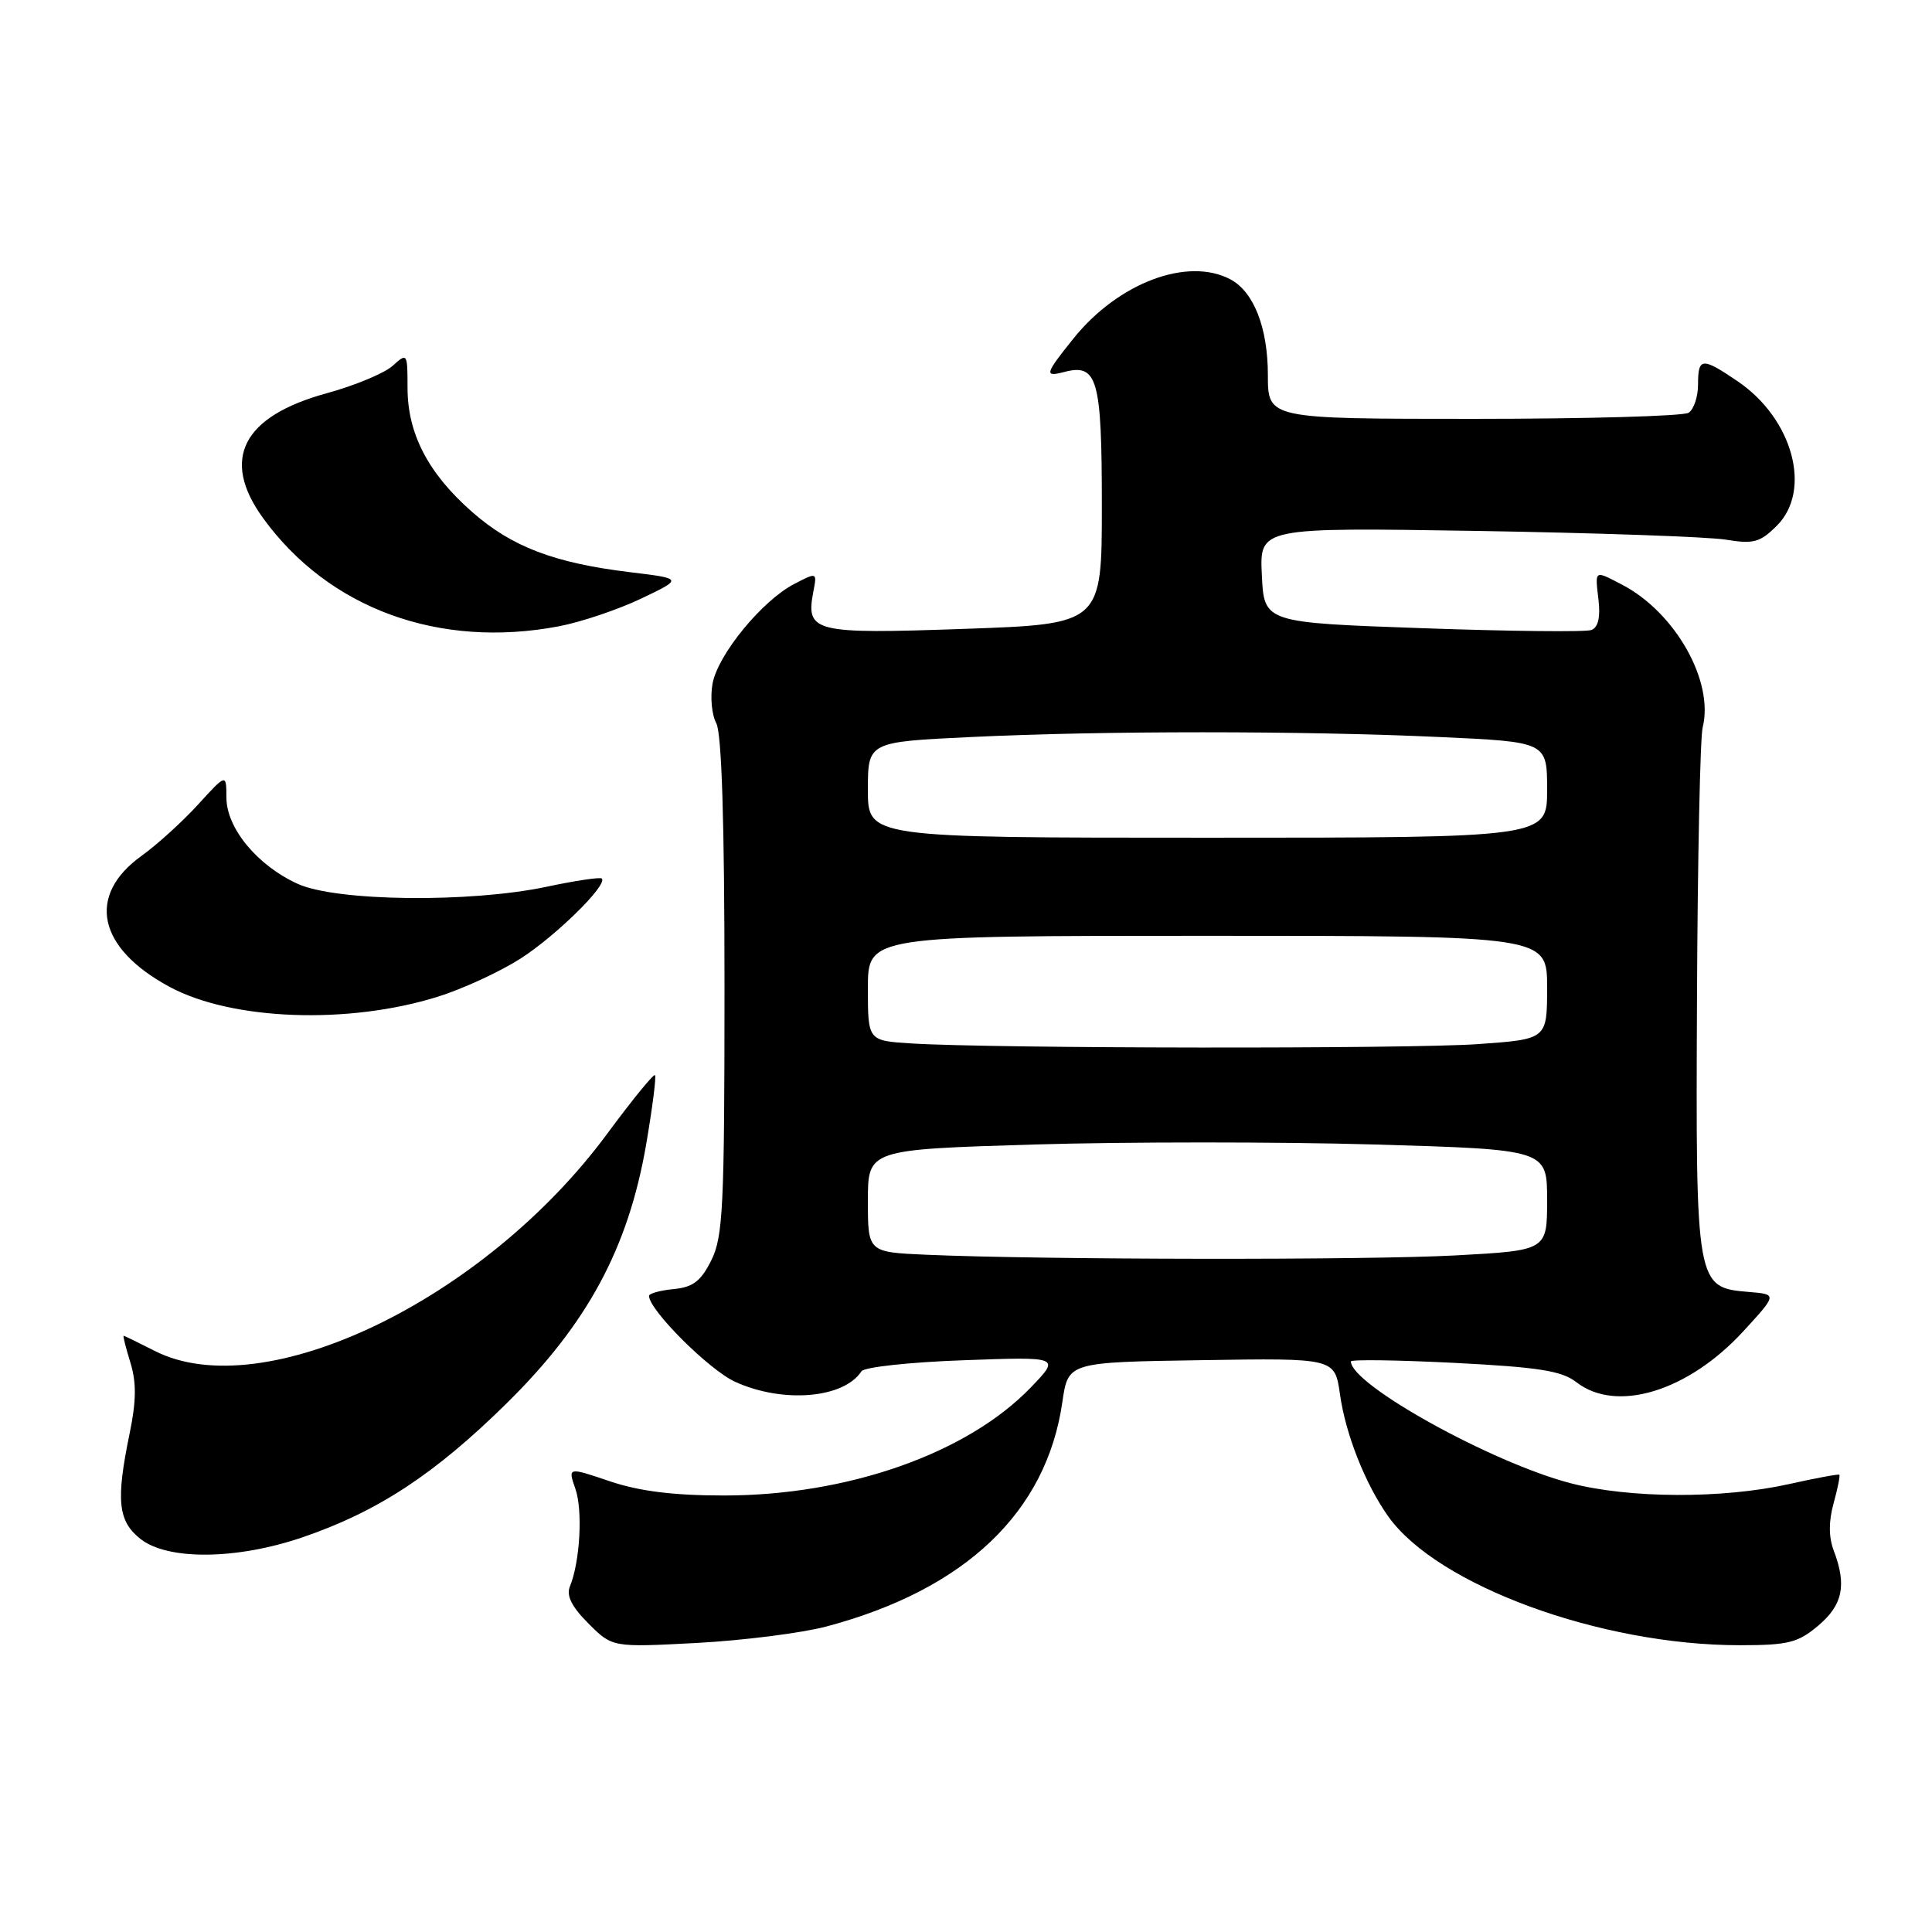 <?xml version="1.0" encoding="UTF-8" standalone="no"?>
<!DOCTYPE svg PUBLIC "-//W3C//DTD SVG 1.1//EN" "http://www.w3.org/Graphics/SVG/1.1/DTD/svg11.dtd" >
<svg xmlns="http://www.w3.org/2000/svg" xmlns:xlink="http://www.w3.org/1999/xlink" version="1.1" viewBox="0 0 256 256">
 <g >
 <path fill="currentColor"
d=" M 109.50 215.52 C 127.89 210.63 138.67 200.38 140.77 185.77 C 141.53 180.50 141.53 180.50 159.20 180.23 C 176.87 179.95 176.87 179.95 177.55 184.73 C 178.30 190.07 180.91 196.65 183.96 200.95 C 190.47 210.08 212.08 218.00 230.51 218.00 C 236.94 218.00 238.23 217.68 240.92 215.41 C 244.18 212.67 244.72 210.03 242.98 205.46 C 242.30 203.67 242.30 201.59 242.96 199.20 C 243.50 197.23 243.85 195.52 243.72 195.41 C 243.60 195.30 240.57 195.86 237.00 196.66 C 228.22 198.61 215.88 198.56 208.10 196.53 C 197.68 193.82 179.00 183.47 179.00 180.40 C 179.00 180.12 185.19 180.21 192.75 180.59 C 203.89 181.16 206.95 181.64 208.88 183.15 C 214.19 187.27 223.68 184.37 231.00 176.40 C 235.50 171.50 235.50 171.50 231.73 171.19 C 224.73 170.61 224.69 170.42 224.86 132.37 C 224.94 113.92 225.28 97.73 225.61 96.40 C 227.15 90.27 221.96 81.10 214.87 77.44 C 211.23 75.55 211.34 75.48 211.81 79.49 C 212.08 81.82 211.76 83.15 210.86 83.48 C 210.11 83.76 200.05 83.65 188.50 83.24 C 167.50 82.50 167.50 82.50 167.20 76.19 C 166.90 69.89 166.90 69.89 195.70 70.35 C 211.54 70.61 226.39 71.13 228.70 71.51 C 232.36 72.11 233.21 71.88 235.45 69.65 C 240.13 64.96 237.56 55.49 230.26 50.53 C 225.52 47.31 225.00 47.35 225.00 50.94 C 225.00 52.56 224.44 54.25 223.75 54.69 C 223.06 55.14 210.24 55.50 195.25 55.50 C 168.00 55.50 168.00 55.50 168.00 49.70 C 168.00 43.45 166.14 38.68 163.06 37.03 C 157.40 34.00 148.18 37.46 142.25 44.84 C 138.45 49.57 138.33 49.99 141.01 49.29 C 145.42 48.13 146.00 50.18 146.00 66.97 C 146.00 82.69 146.00 82.69 127.75 83.33 C 107.78 84.03 106.75 83.78 107.77 78.40 C 108.27 75.81 108.26 75.81 105.24 77.38 C 101.00 79.57 95.15 86.70 94.42 90.56 C 94.09 92.34 94.31 94.71 94.91 95.83 C 95.63 97.18 96.00 108.88 96.00 130.68 C 96.00 159.92 95.81 163.88 94.25 167.00 C 92.87 169.77 91.82 170.57 89.25 170.81 C 87.46 170.99 86.00 171.39 86.00 171.71 C 86.00 173.58 93.97 181.54 97.42 183.10 C 103.74 185.98 111.81 185.30 114.15 181.70 C 114.51 181.15 120.58 180.49 127.65 180.24 C 140.50 179.77 140.50 179.77 136.61 183.82 C 128.20 192.58 112.36 198.16 95.95 198.16 C 89.24 198.16 84.74 197.60 80.82 196.28 C 75.24 194.39 75.24 194.39 76.24 197.27 C 77.24 200.13 76.86 206.95 75.51 210.23 C 75.02 211.44 75.76 212.91 77.97 215.12 C 81.14 218.29 81.14 218.29 92.32 217.70 C 98.47 217.37 106.20 216.39 109.50 215.52 Z  M 40.06 203.71 C 50.00 200.32 57.56 195.37 67.08 186.00 C 77.84 175.42 83.24 165.40 85.62 151.64 C 86.45 146.78 86.98 142.65 86.79 142.46 C 86.60 142.27 83.76 145.76 80.47 150.21 C 64.20 172.27 34.89 186.34 20.50 179.00 C 18.34 177.90 16.49 177.00 16.38 177.00 C 16.27 177.00 16.68 178.60 17.28 180.56 C 18.09 183.19 18.06 185.64 17.19 189.87 C 15.34 198.82 15.62 201.56 18.63 203.93 C 22.25 206.77 31.35 206.68 40.06 203.71 Z  M 57.98 132.08 C 61.29 131.05 66.23 128.77 68.97 127.02 C 73.69 123.99 80.56 117.23 79.74 116.41 C 79.53 116.20 76.24 116.69 72.43 117.50 C 62.27 119.65 44.58 119.45 39.46 117.12 C 34.10 114.69 30.00 109.73 30.00 105.67 C 29.99 102.50 29.99 102.50 26.25 106.60 C 24.19 108.86 20.82 111.92 18.76 113.40 C 11.43 118.67 12.93 125.64 22.50 130.78 C 30.75 135.21 46.12 135.78 57.98 132.08 Z  M 74.04 82.99 C 76.96 82.44 81.86 80.79 84.93 79.33 C 90.50 76.67 90.50 76.67 83.50 75.82 C 73.43 74.60 67.80 72.45 62.54 67.82 C 56.73 62.71 54.00 57.46 54.00 51.38 C 54.00 46.78 53.96 46.72 52.03 48.47 C 50.95 49.45 47.01 51.09 43.28 52.11 C 32.12 55.17 29.22 60.86 34.85 68.64 C 43.55 80.65 58.17 86.00 74.04 82.99 Z  M 122.75 166.26 C 115.00 165.92 115.00 165.92 115.00 159.12 C 115.00 152.32 115.00 152.32 137.11 151.65 C 149.27 151.29 169.52 151.29 182.11 151.65 C 205.00 152.32 205.00 152.32 205.00 159.01 C 205.00 165.69 205.00 165.69 192.84 166.35 C 180.94 166.99 138.10 166.93 122.75 166.26 Z  M 120.75 138.26 C 115.00 137.90 115.00 137.90 115.00 130.95 C 115.00 124.00 115.00 124.00 160.00 124.00 C 205.00 124.00 205.00 124.00 205.00 130.85 C 205.00 137.70 205.00 137.70 195.85 138.35 C 186.66 139.00 131.52 138.94 120.75 138.26 Z  M 115.00 104.66 C 115.00 98.31 115.00 98.31 128.66 97.66 C 146.05 96.82 172.47 96.82 190.75 97.66 C 205.00 98.31 205.00 98.31 205.00 104.66 C 205.00 111.00 205.00 111.00 160.00 111.00 C 115.00 111.00 115.00 111.00 115.00 104.66 Z "/>
</g>
</svg>